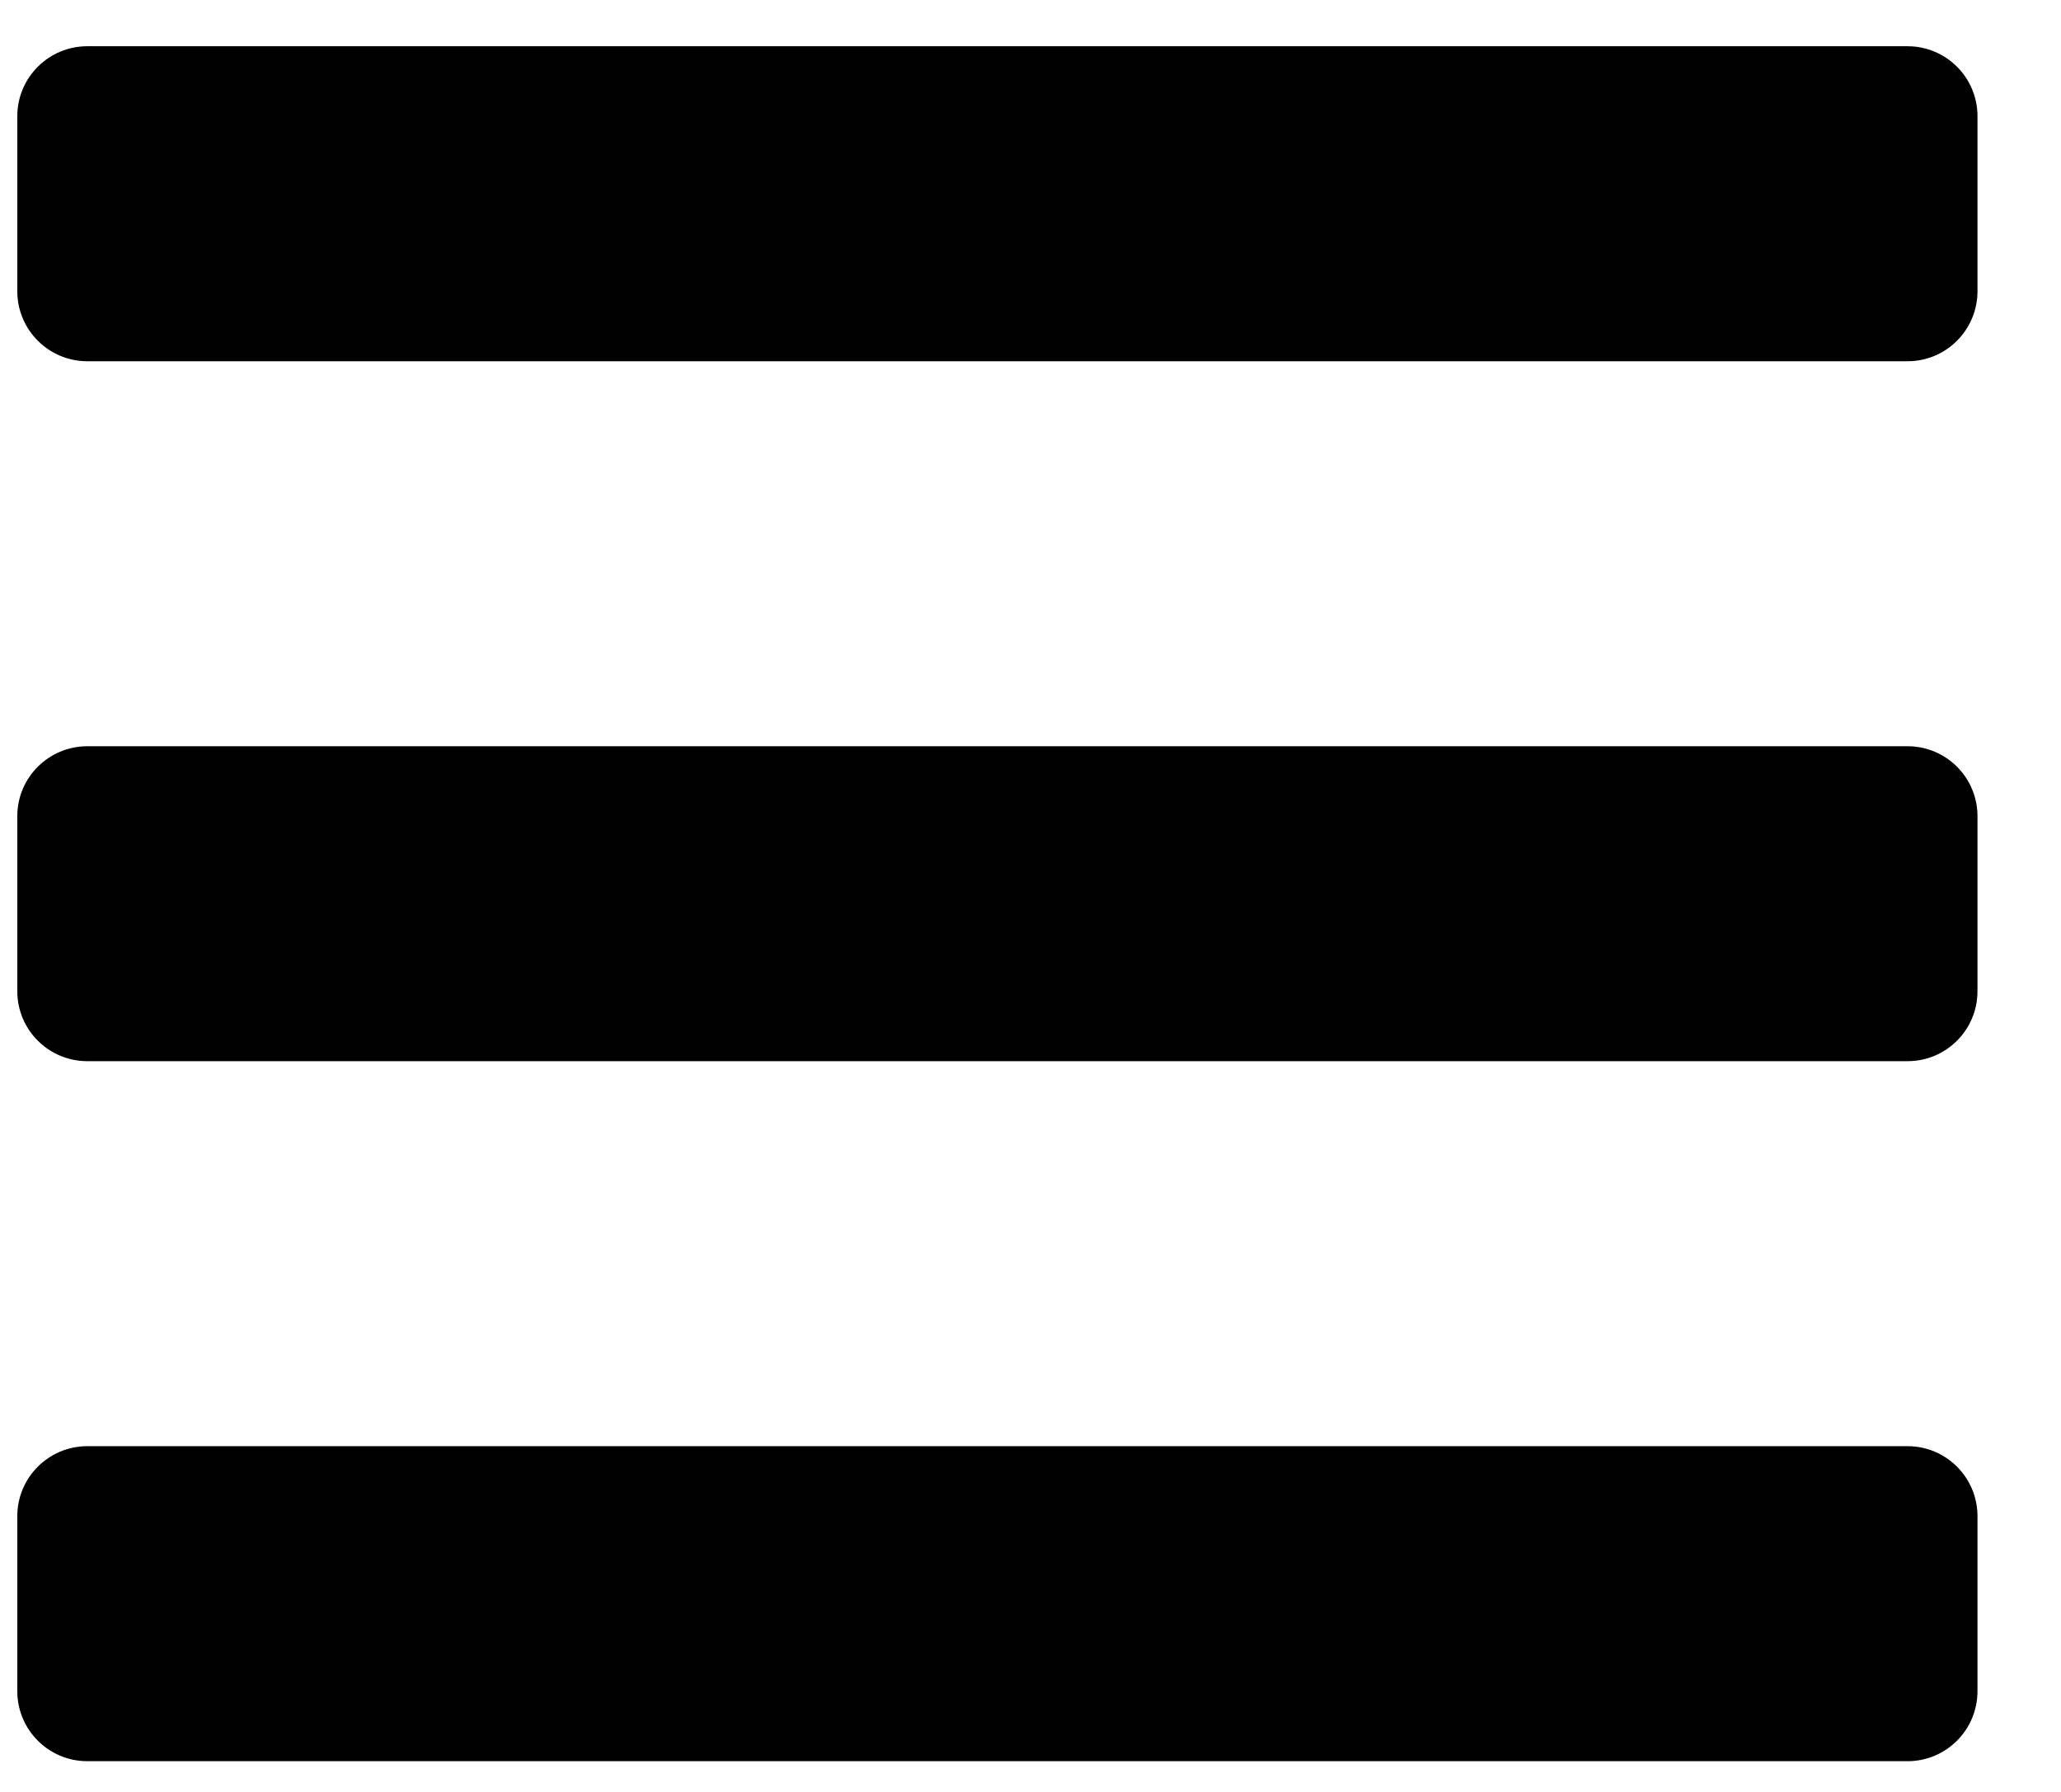 <svg width="23" height="20" viewBox="0 0 23 20" fill="none" xmlns="http://www.w3.org/2000/svg">
<path d="M0.975 4.032H21.287C21.719 4.032 22.068 3.682 22.068 3.25V1.297C22.068 0.866 21.719 0.516 21.287 0.516H0.975C0.543 0.516 0.193 0.866 0.193 1.297V3.25C0.193 3.682 0.543 4.032 0.975 4.032ZM0.975 11.844H21.287C21.719 11.844 22.068 11.495 22.068 11.063V9.11C22.068 8.678 21.719 8.329 21.287 8.329H0.975C0.543 8.329 0.193 8.678 0.193 9.11V11.063C0.193 11.495 0.543 11.844 0.975 11.844ZM0.975 19.657H21.287C21.719 19.657 22.068 19.307 22.068 18.875V16.922C22.068 16.491 21.719 16.141 21.287 16.141H0.975C0.543 16.141 0.193 16.491 0.193 16.922V18.875C0.193 19.307 0.543 19.657 0.975 19.657Z" fill="black"/>
</svg>
